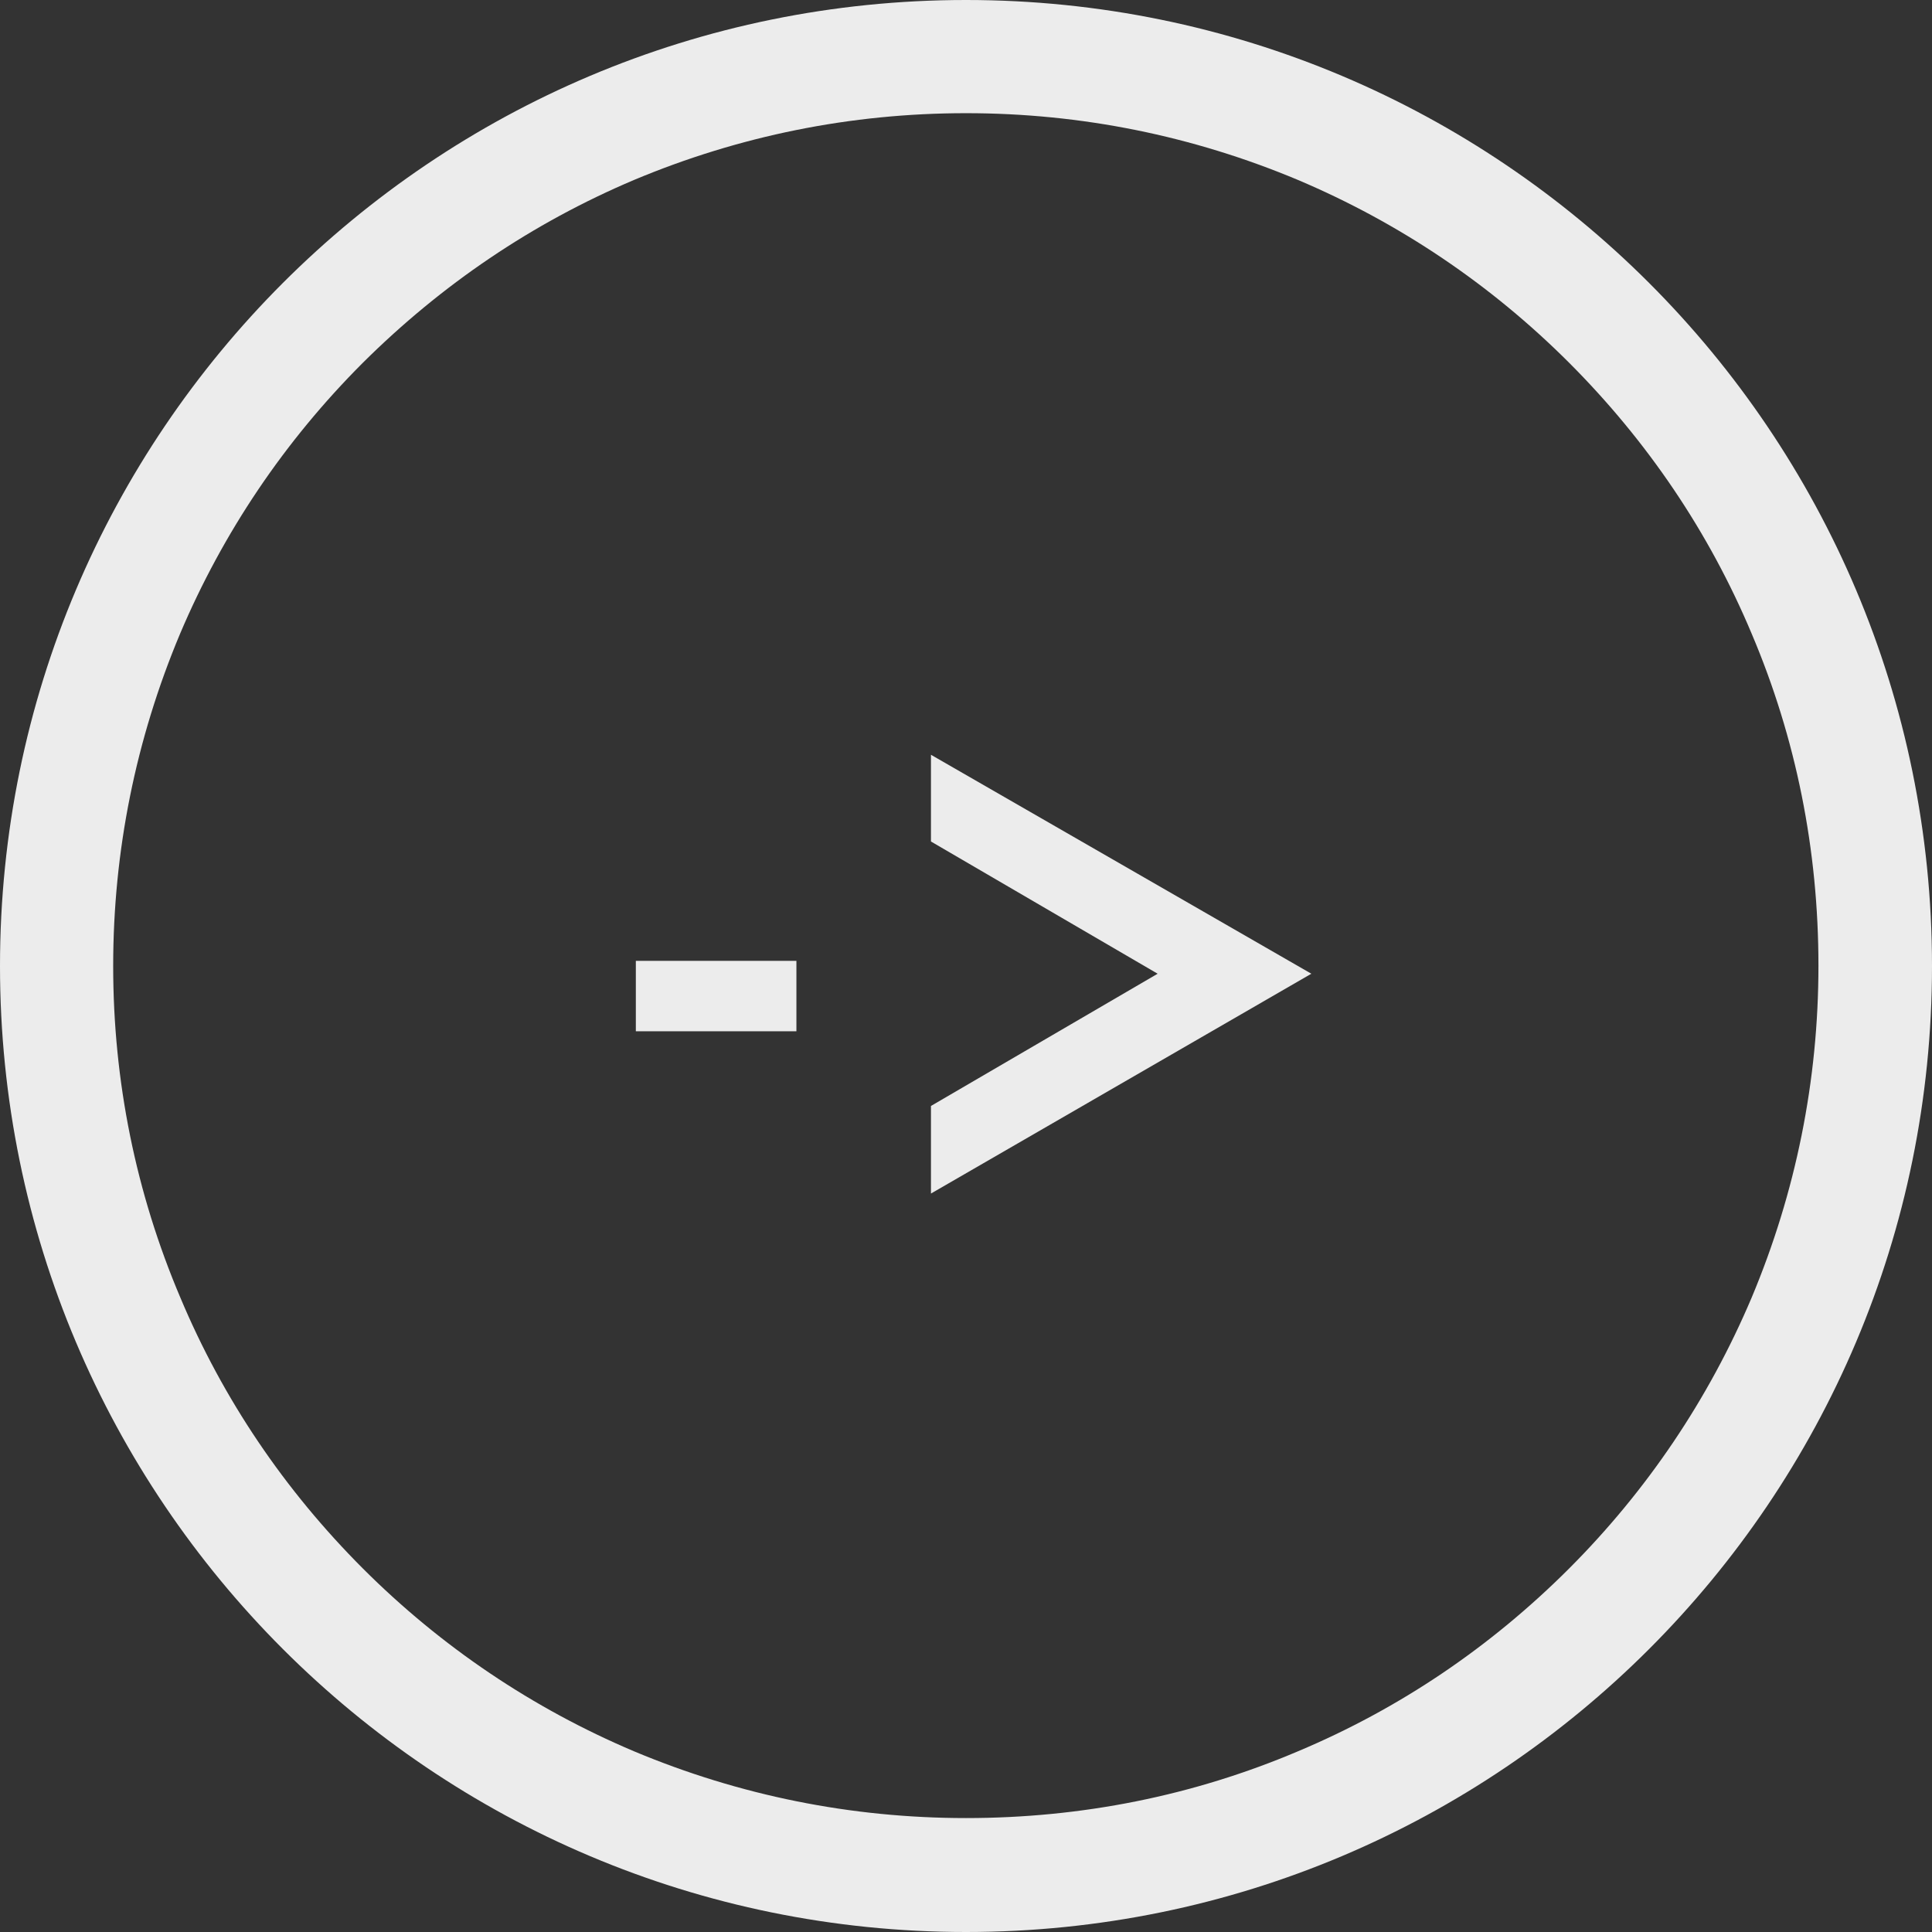 <svg width="36" height="36" viewBox="0 0 36 36" fill="none" xmlns="http://www.w3.org/2000/svg">
<rect x="0" y="0" width="36" height="36" fill="#333333" stroke="none"/>
<path d="M18 0C8.058 0 0 8.058 0 18C0 27.942 8.058 36 18 36C27.942 36 36 27.942 36 18C36 8.058 27.942 0 18 0ZM29.236 29.229C27.773 30.691 26.079 31.837 24.188 32.632C22.233 33.462 20.152 33.877 18 33.877C15.855 33.877 13.774 33.455 11.812 32.632C9.921 31.831 8.22 30.684 6.764 29.229C5.302 27.766 4.155 26.072 3.361 24.18C2.531 22.226 2.109 20.145 2.109 18C2.109 15.855 2.531 13.774 3.354 11.812C4.155 9.921 5.302 8.22 6.757 6.764C8.227 5.302 9.921 4.155 11.812 3.354C13.774 2.531 15.855 2.109 18 2.109C20.145 2.109 22.226 2.531 24.188 3.354C26.079 4.155 27.78 5.302 29.236 6.757C30.698 8.22 31.845 9.914 32.639 11.806C33.469 13.76 33.884 15.841 33.884 17.993C33.884 20.137 33.462 22.219 32.639 24.18C31.837 26.072 30.691 27.773 29.236 29.229Z" fill="#ECECEC"/>
<path d="M11.848 17.904H14.84V19.216H11.848V17.904ZM17.347 20.608L21.571 18.144L17.347 15.68V14.064L24.435 18.144L17.347 22.24V20.608Z" fill="#ECECEC"/>
</svg>
